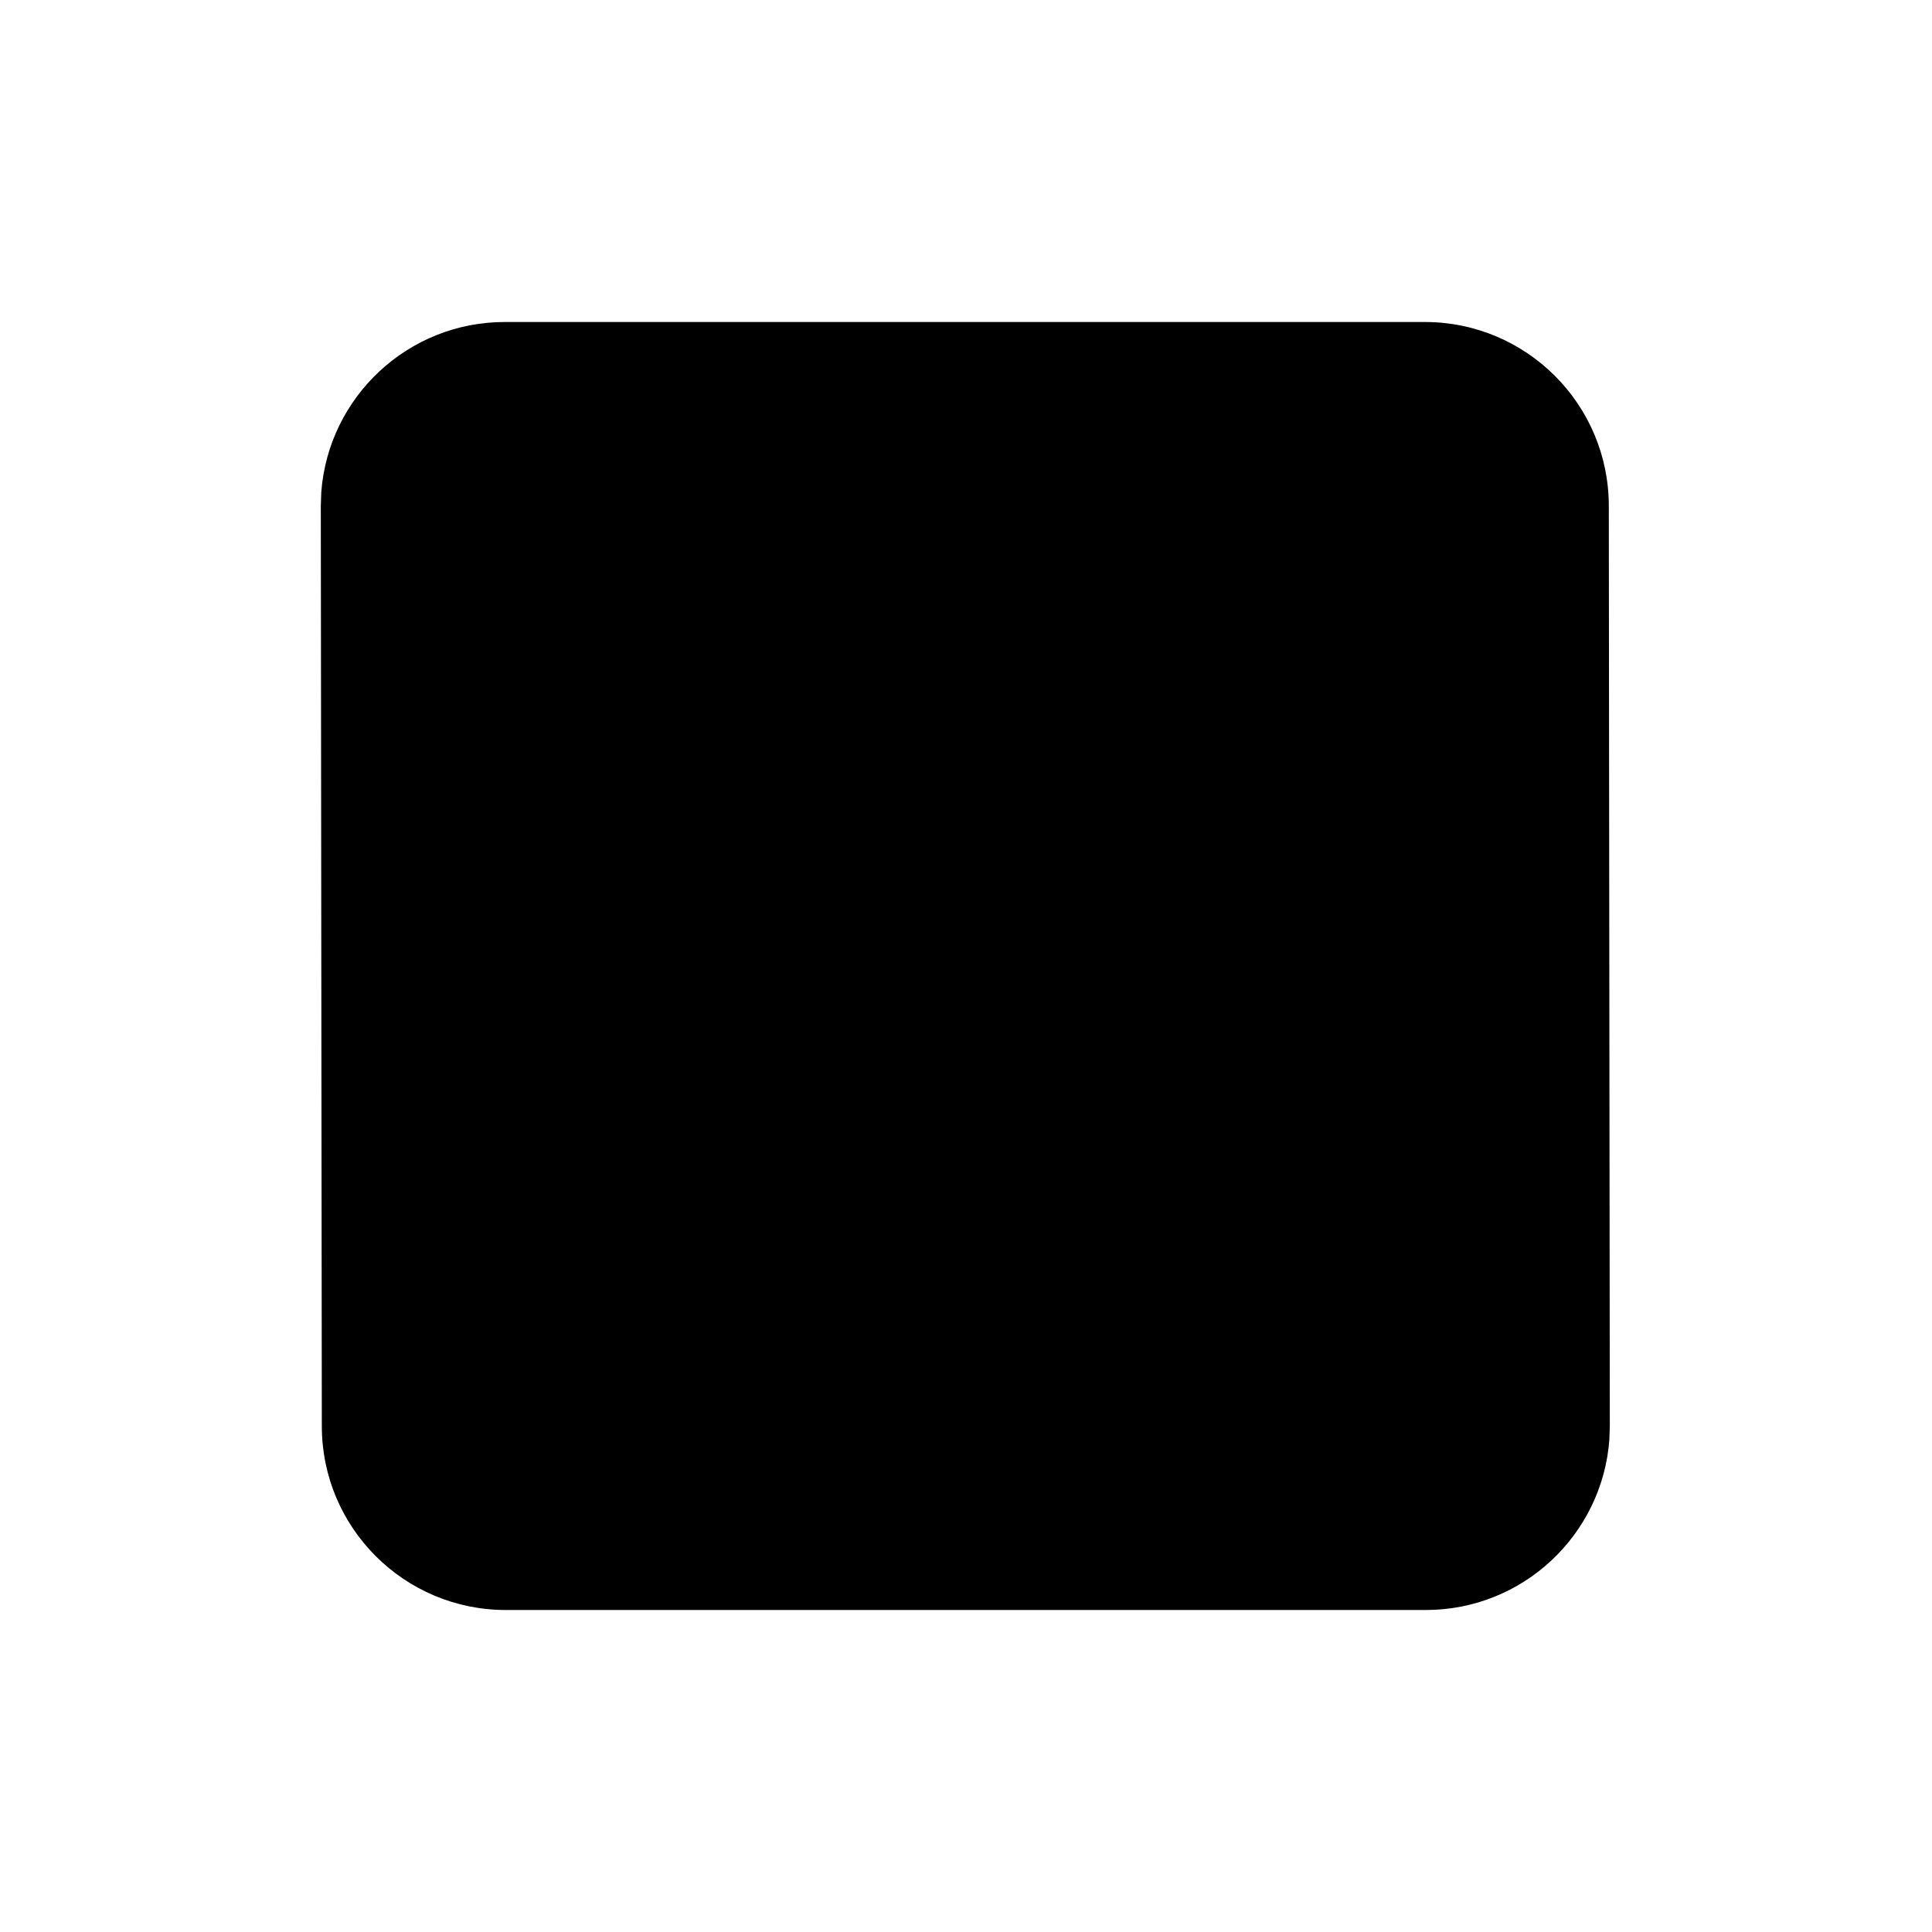 <svg viewBox="0 0 21 21">
  <g stroke-linecap="round" stroke-linejoin="round" transform="translate(3 3)">
    <path
      d="m14.498 12.498-.011-10c-.001-1.104-.896-1.998-2-1.998h-10c-1.054 0-1.918.816-1.995 1.851l-.005.151.011 10c.001 1.104.896 1.998 2 1.998h10c1.054 0 1.918-.816 1.995-1.851z"
    />
    <path d="m4.5 4.5v9.817" />
    <path d="m7-2v14" transform="matrix(0 1 -1 0 12.5 -2.5)" />
  </g>
</svg>